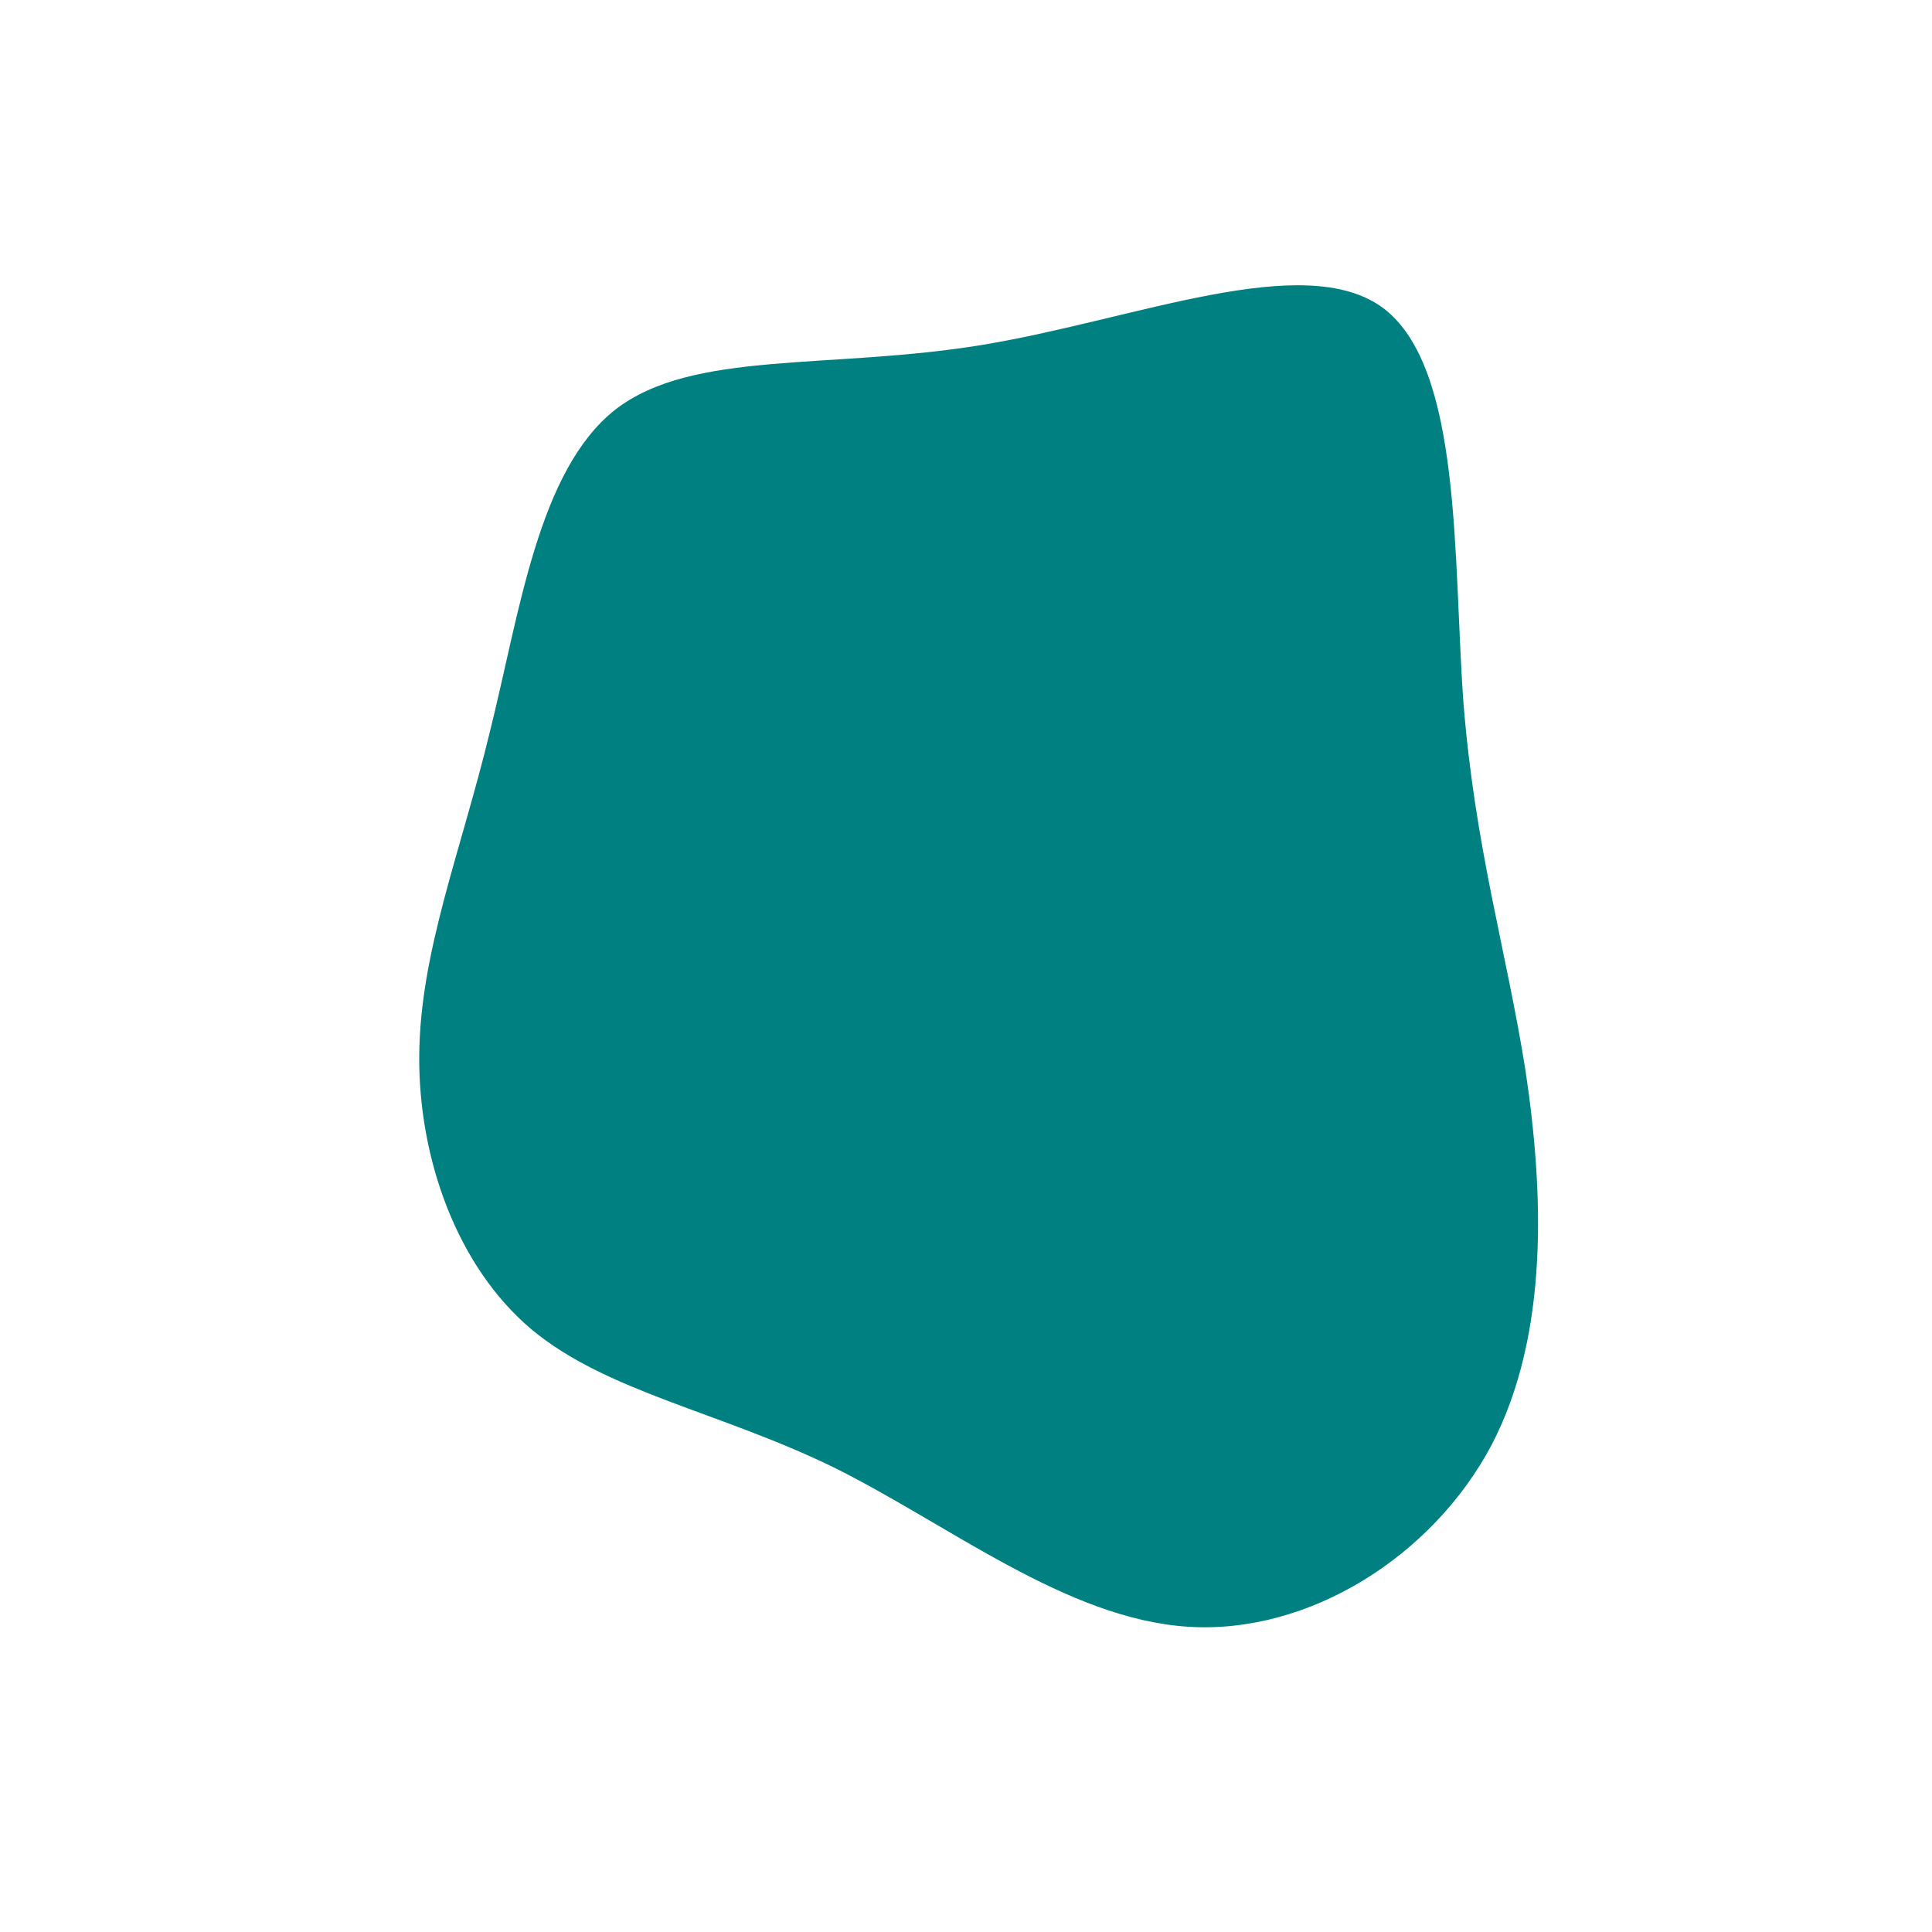 <?xml version="1.0" standalone="no"?>
<!-- <svg viewBox="0 0 200 200" xmlns="http://www.w3.org/2000/svg">
  <path fill="#008080" d="M44.7,-16.7C51.7,7,46.8,32.3,31.8,43C16.9,53.7,-8.2,49.7,-28.6,35.7C-49.1,21.7,-65,-2.3,-59.4,-23.9C-53.9,-45.5,-26.9,-64.8,-4,-63.5C18.9,-62.2,37.7,-40.3,44.7,-16.7Z" transform="translate(100 100)" />
</svg> -->

<svg id="blob" viewBox="0 0 200 200" xmlns="http://www.w3.org/2000/svg">
  <path fill="#008080" d="M43.2,-68.1C51.4,-61.9,50.4,-42.2,51.5,-27.2C52.7,-12.2,55.9,-1.8,57.9,10.7C59.8,23.3,60.4,38.1,54.4,49.6C48.3,61.1,35.5,69.2,23,68.4C10.4,67.6,-1.8,57.8,-13.7,51.9C-25.6,46.1,-37.2,44.1,-45,37.6C-52.7,31.1,-56.7,19.9,-56.6,9.2C-56.5,-1.5,-52.3,-11.8,-49.3,-24.2C-46.2,-36.6,-44.3,-51.3,-36.3,-57.6C-28.3,-63.8,-14.1,-61.7,1.7,-64.3C17.5,-66.9,35,-74.2,43.2,-68.1Z" transform="translate(100 100)" />
</svg>